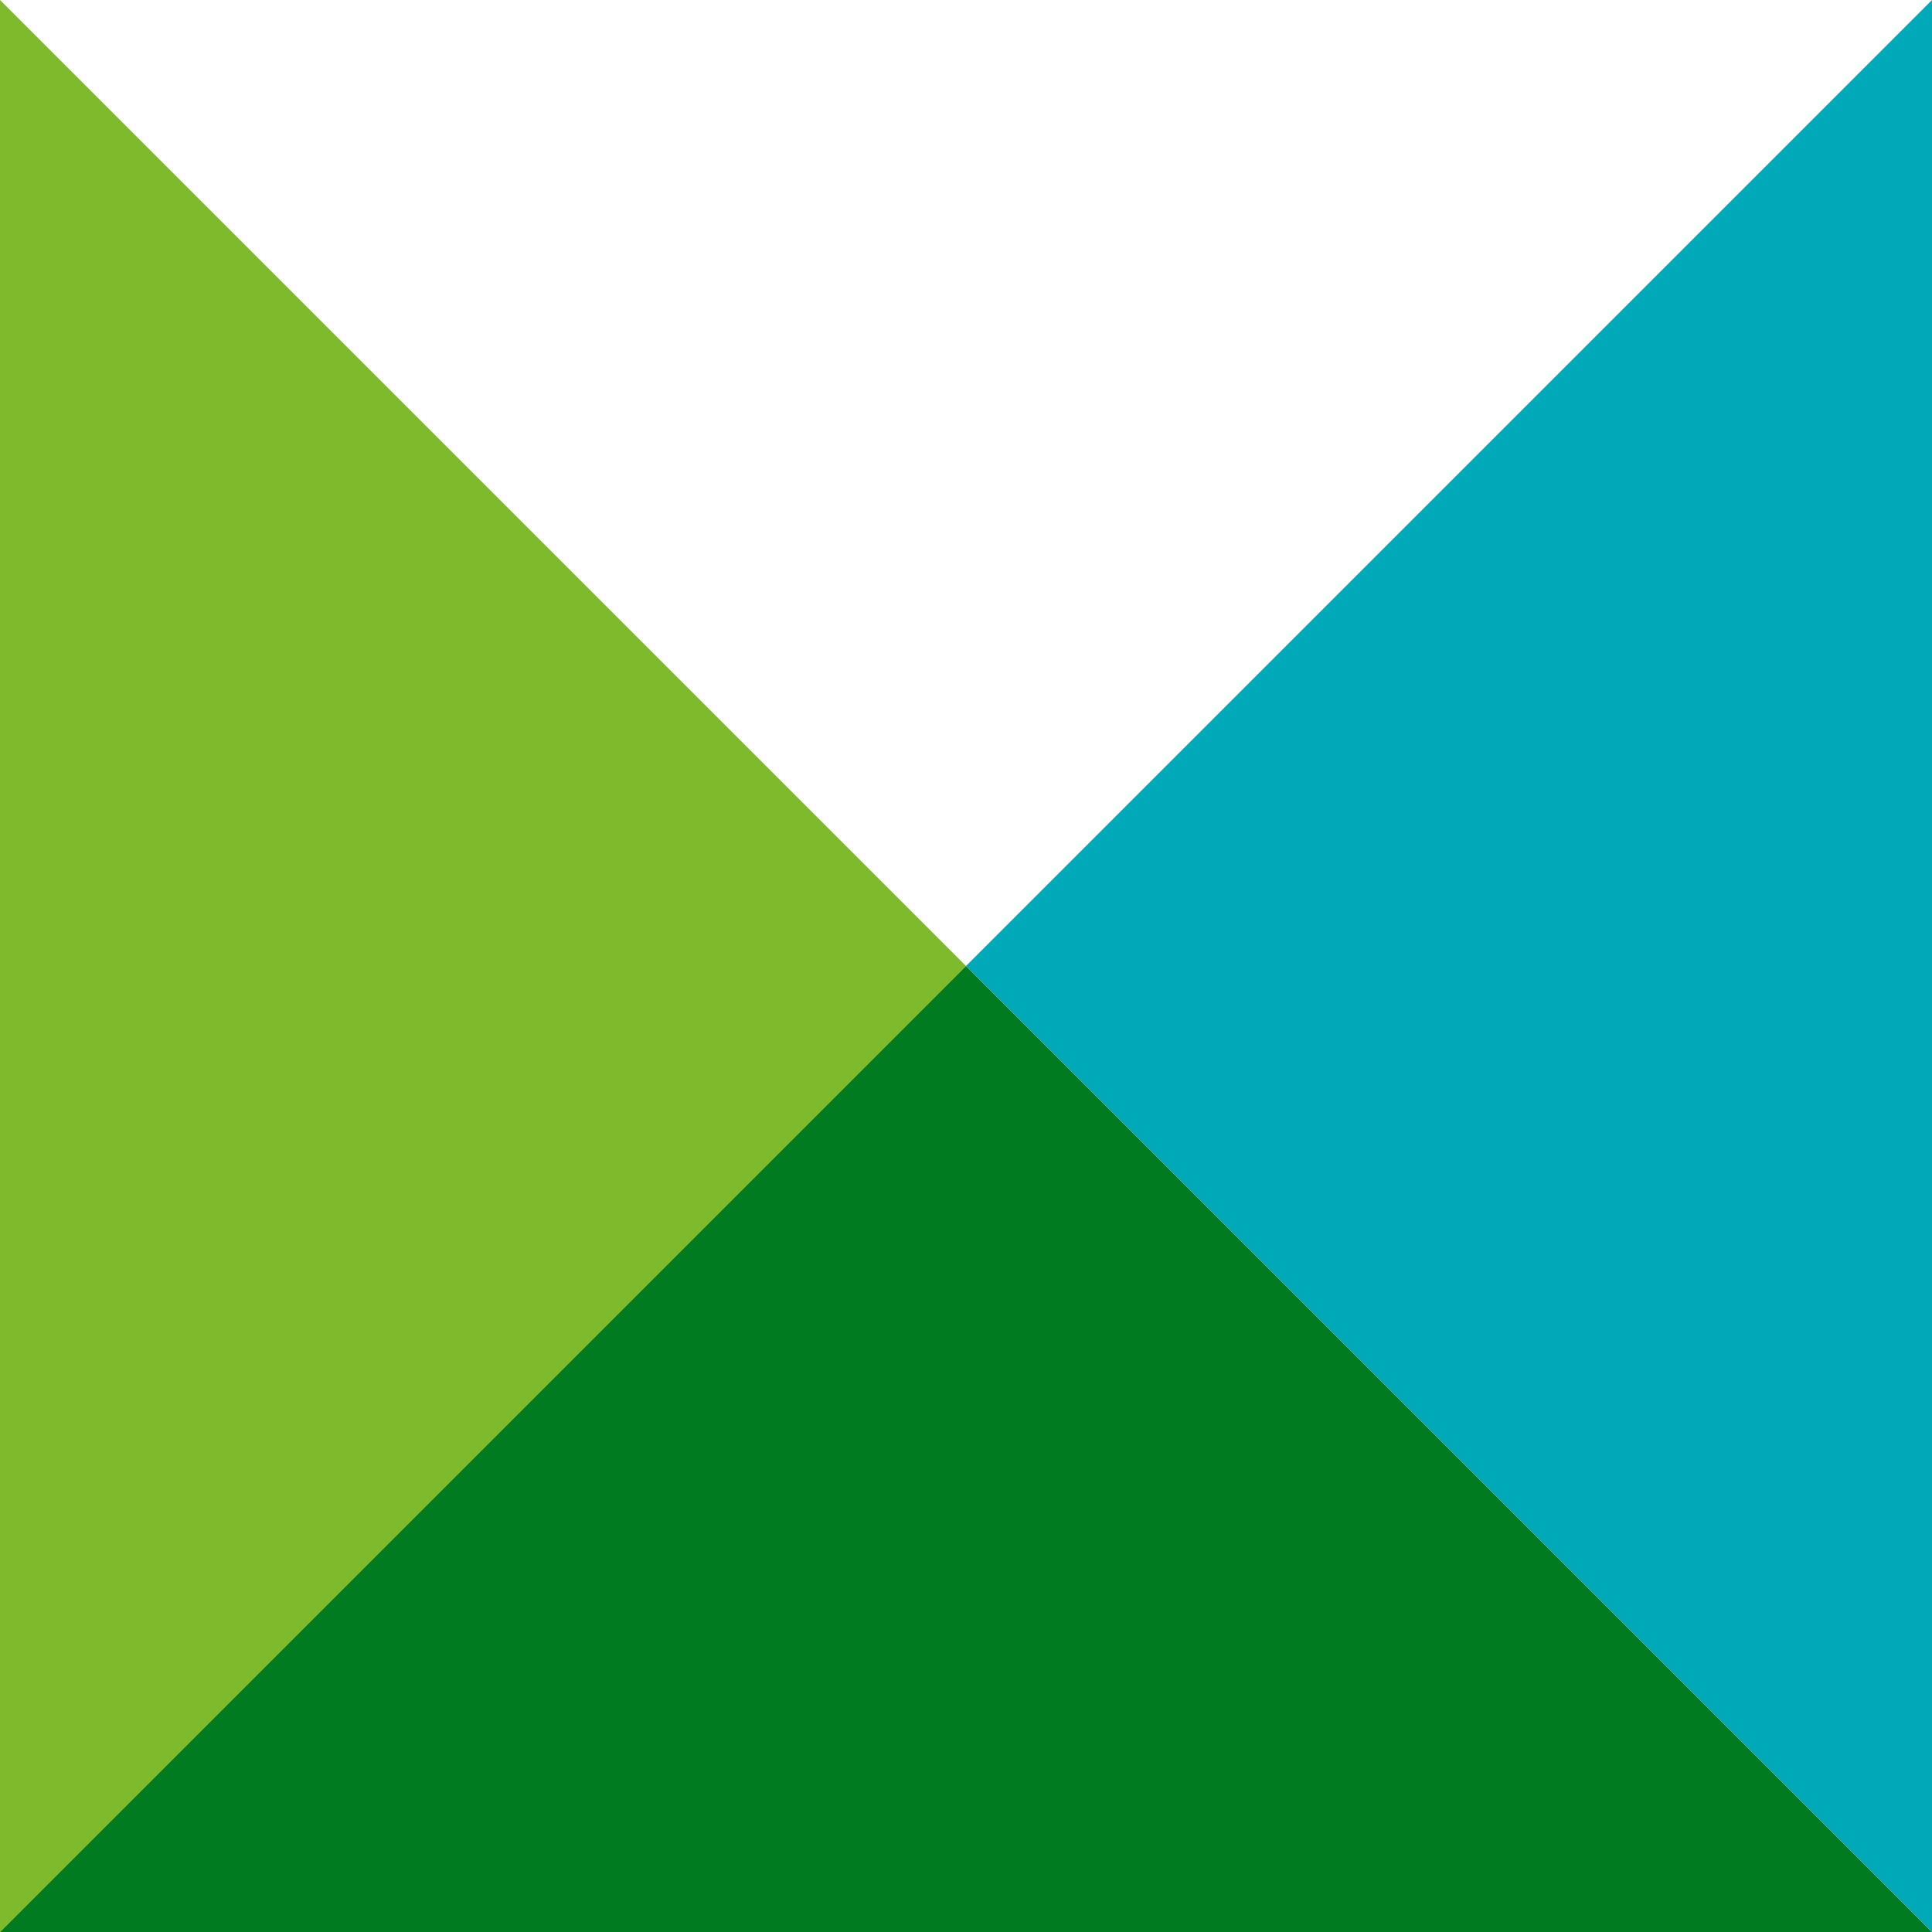 <svg xmlns="http://www.w3.org/2000/svg" width="40" height="40" viewBox="0 0 40 40"><path d="M0 0l20 20L0 40z" style="isolation:auto;mix-blend-mode:normal" color="#000" overflow="visible" fill="#7fba2c"/><path d="M0 40l20-20 20 20z" style="isolation:auto;mix-blend-mode:normal" color="#000" overflow="visible" fill="#007b20"/><path d="M40 40L20 20 40 0z" style="isolation:auto;mix-blend-mode:normal" color="#000" overflow="visible" fill="#00a9b8"/></svg>